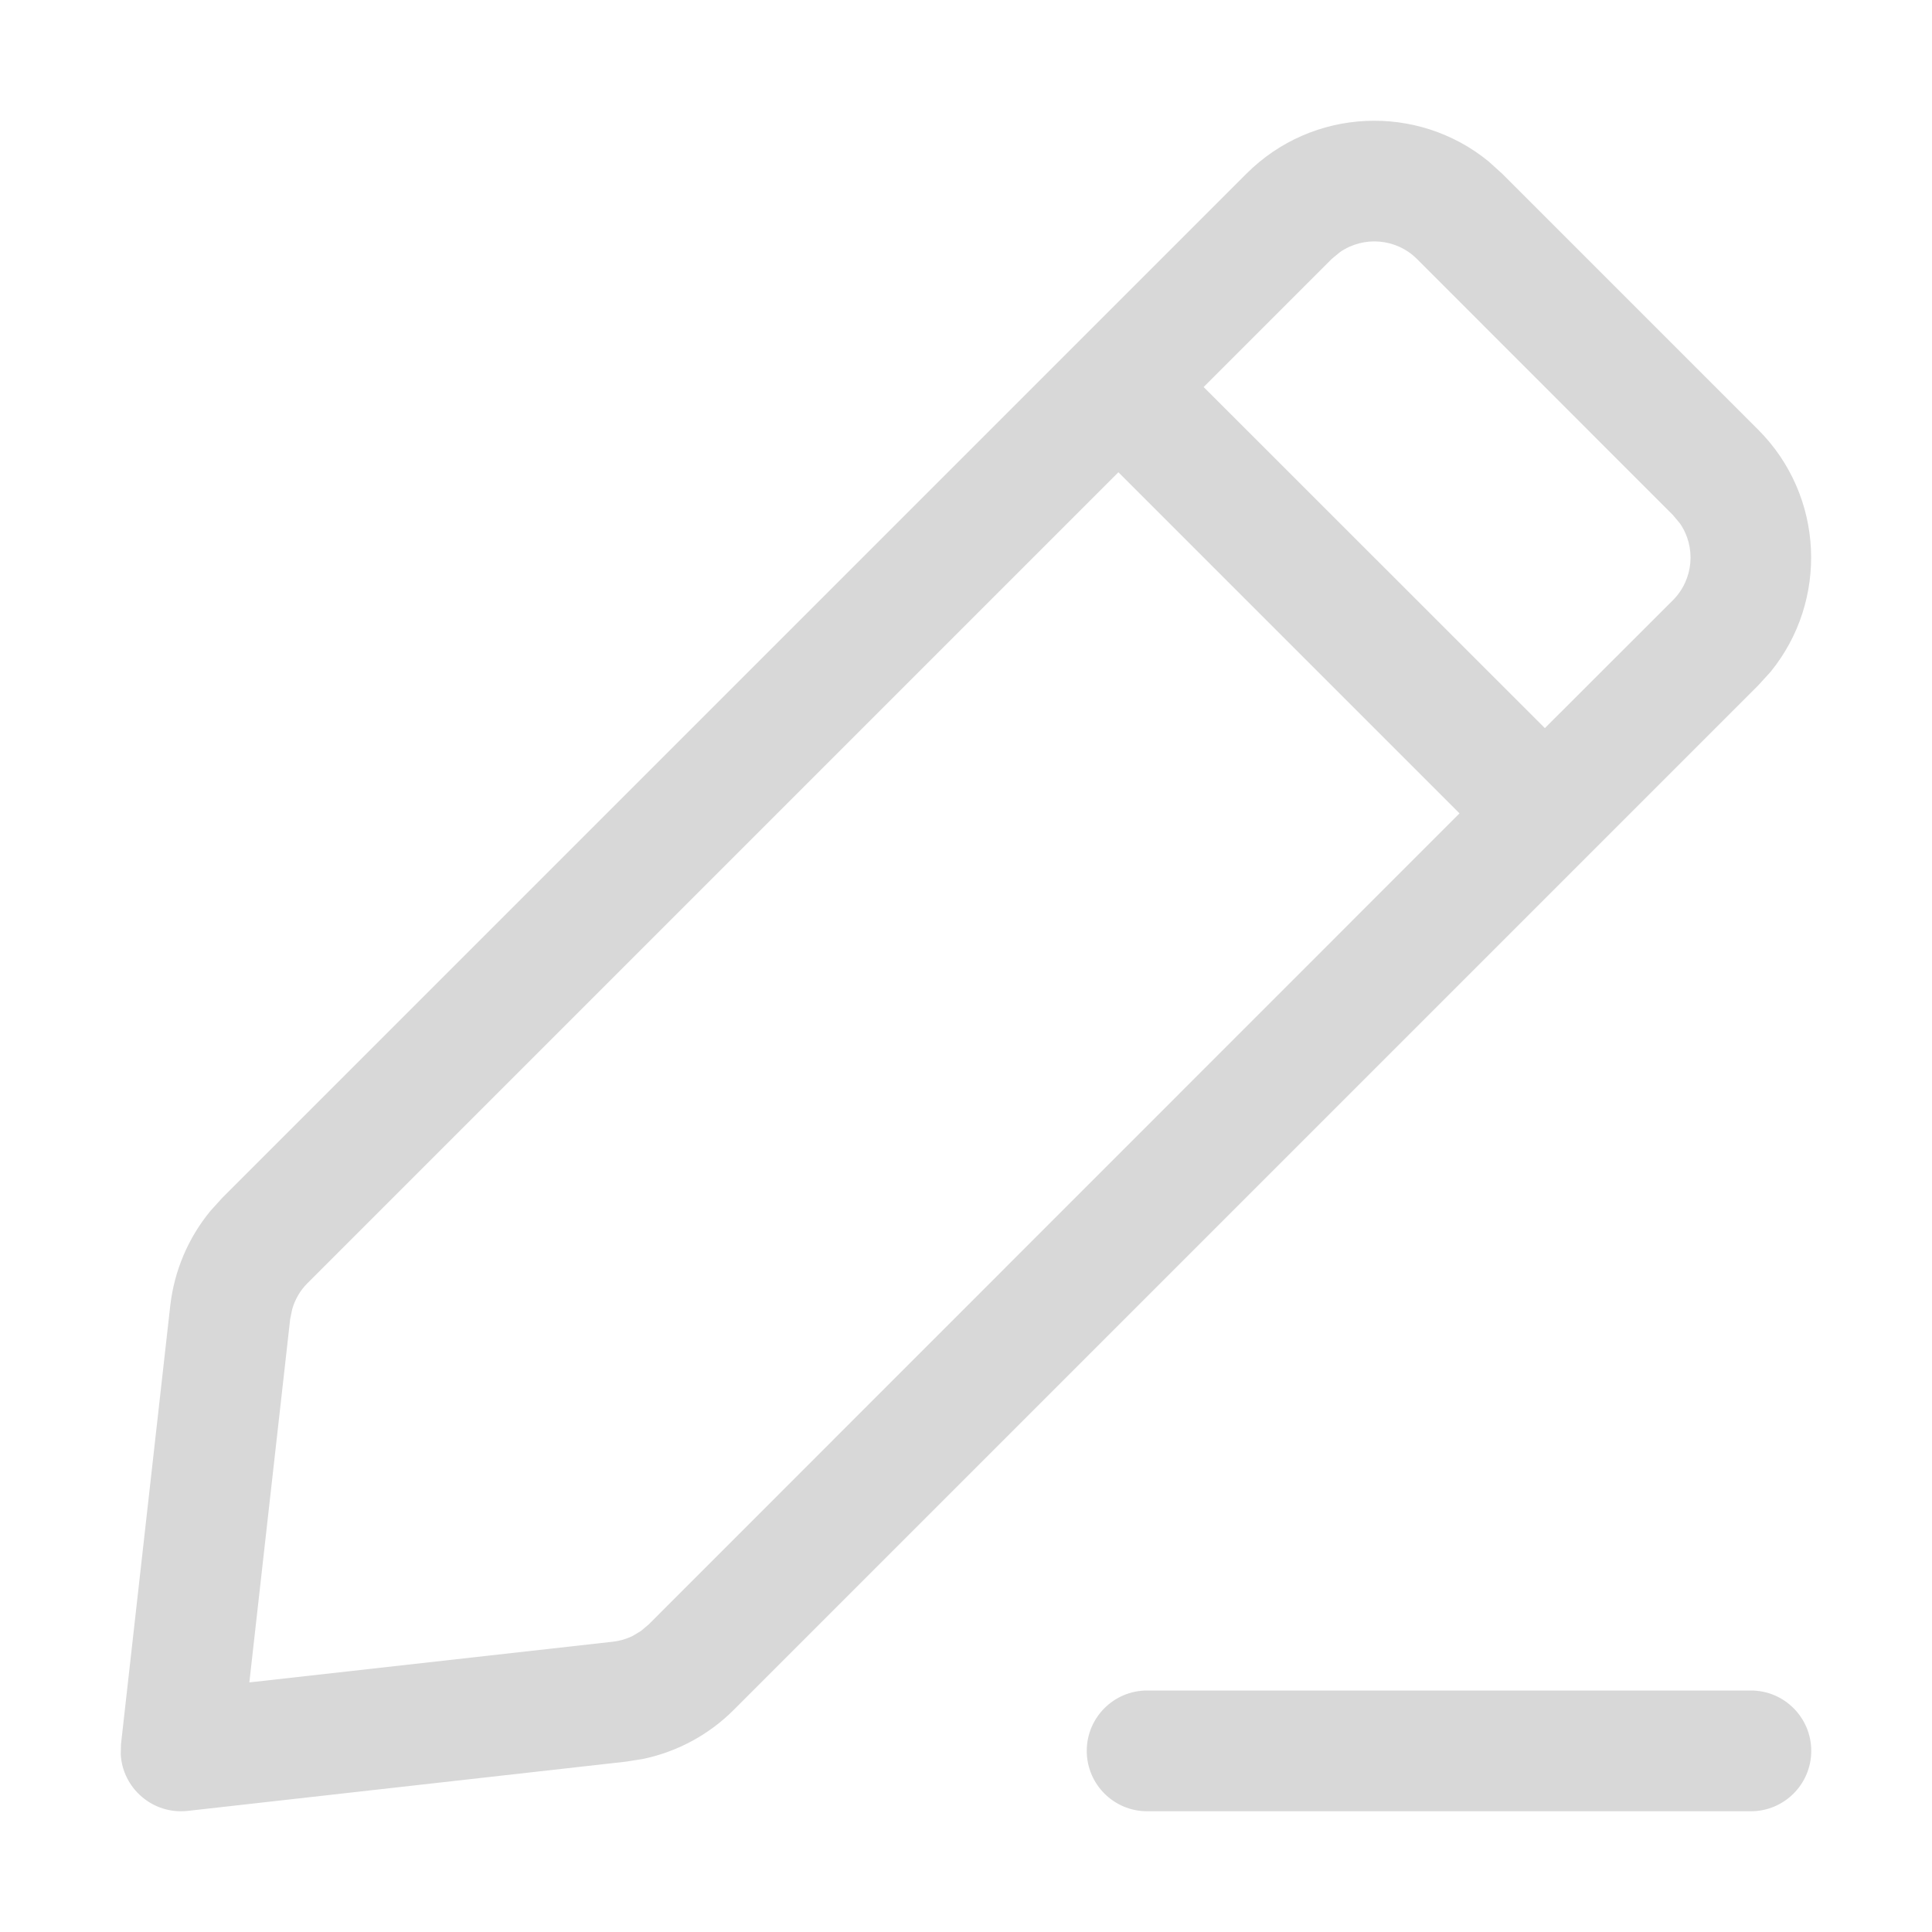 <?xml version="1.0" encoding="UTF-8"?>
<svg width="16px" height="16px" viewBox="0 0 16 16" version="1.1" xmlns="http://www.w3.org/2000/svg" xmlns:xlink="http://www.w3.org/1999/xlink">
    <title>icon-edit-3</title>
    <g id="icon-edit-3" stroke="none" stroke-width="1" fill="none" fill-rule="evenodd">
        <path d="M14.5,14 C14.776,14 15,14.224 15,14.5 C15,14.776 14.776,15 14.5,15 L9.5,15 C9.224,15 9,14.776 9,14.5 C9,14.224 9.224,14 9.5,14 L14.5,14 Z M12.327,1.336 L12.441,1.439 L14.56,3.558 C15.109,4.107 15.143,4.975 14.663,5.564 L14.56,5.677 L6.078,14.159 C5.873,14.365 5.612,14.506 5.329,14.566 L5.186,14.589 L1.555,14.997 C1.265,15.029 1.016,14.81 1,14.53 L1.002,14.445 L1.41,10.813 C1.443,10.524 1.559,10.251 1.743,10.028 L1.84,9.921 L10.322,1.439 C10.87,0.89 11.739,0.856 12.327,1.336 Z M9.262,3.911 L2.546,10.627 C2.486,10.687 2.443,10.761 2.42,10.842 L2.403,10.925 L2.065,13.933 L5.075,13.596 C5.131,13.59 5.185,13.574 5.236,13.55 L5.308,13.507 L5.372,13.453 L12.087,6.736 L9.262,3.911 Z M11.097,2.088 L11.028,2.145 L9.968,3.205 L12.794,6.03 L13.854,4.971 C14.027,4.798 14.047,4.528 13.912,4.334 L13.854,4.265 L11.735,2.145 C11.561,1.972 11.292,1.953 11.097,2.088 Z" id="形状" fill="#D8D8D8"></path>
    </g>
</svg>